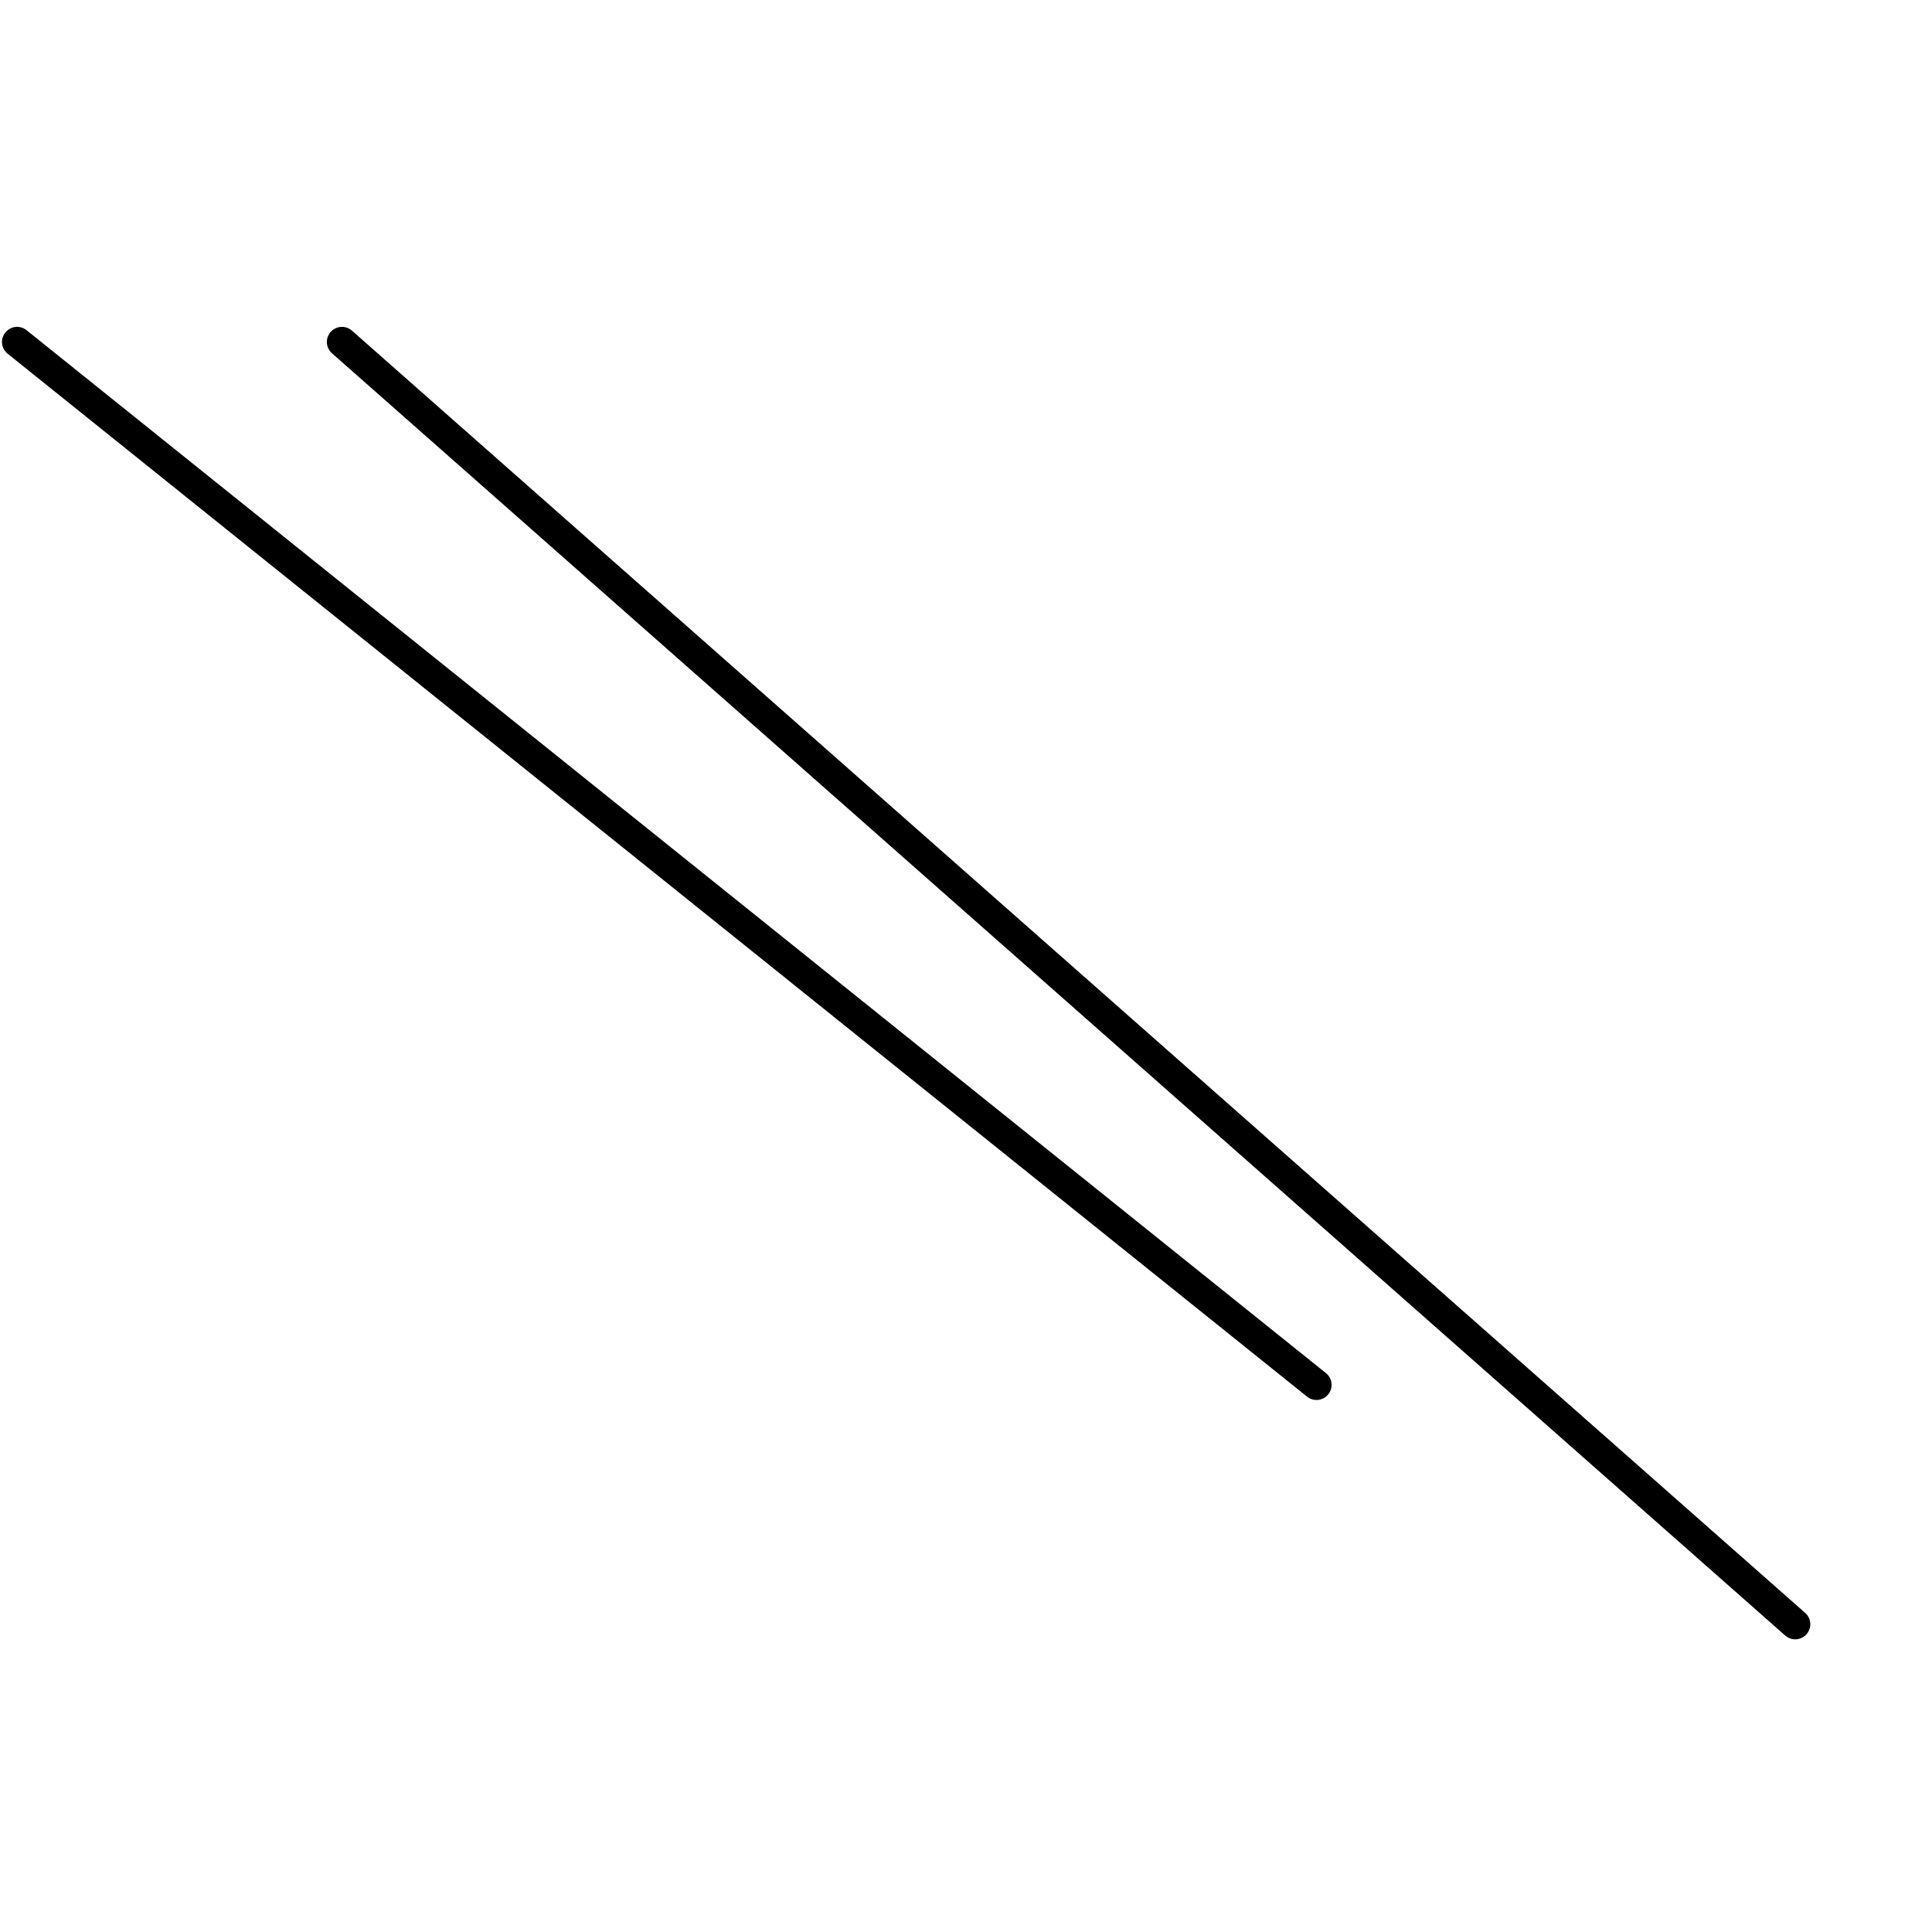 <?xml version="1.0" encoding="utf-8" ?>
<svg baseProfile="full" height="256" version="1.1" width="256" xmlns="http://www.w3.org/2000/svg" xmlns:ev="http://www.w3.org/2001/xml-events" xmlns:xlink="http://www.w3.org/1999/xlink"><defs /><polyline fill="none" points="237.876,215.221 45.31,45.31" stroke="black" stroke-linecap="round" stroke-width="4" /><polyline fill="none" points="174.442,183.504 2.265,45.31" stroke="black" stroke-linecap="round" stroke-width="4" /></svg>